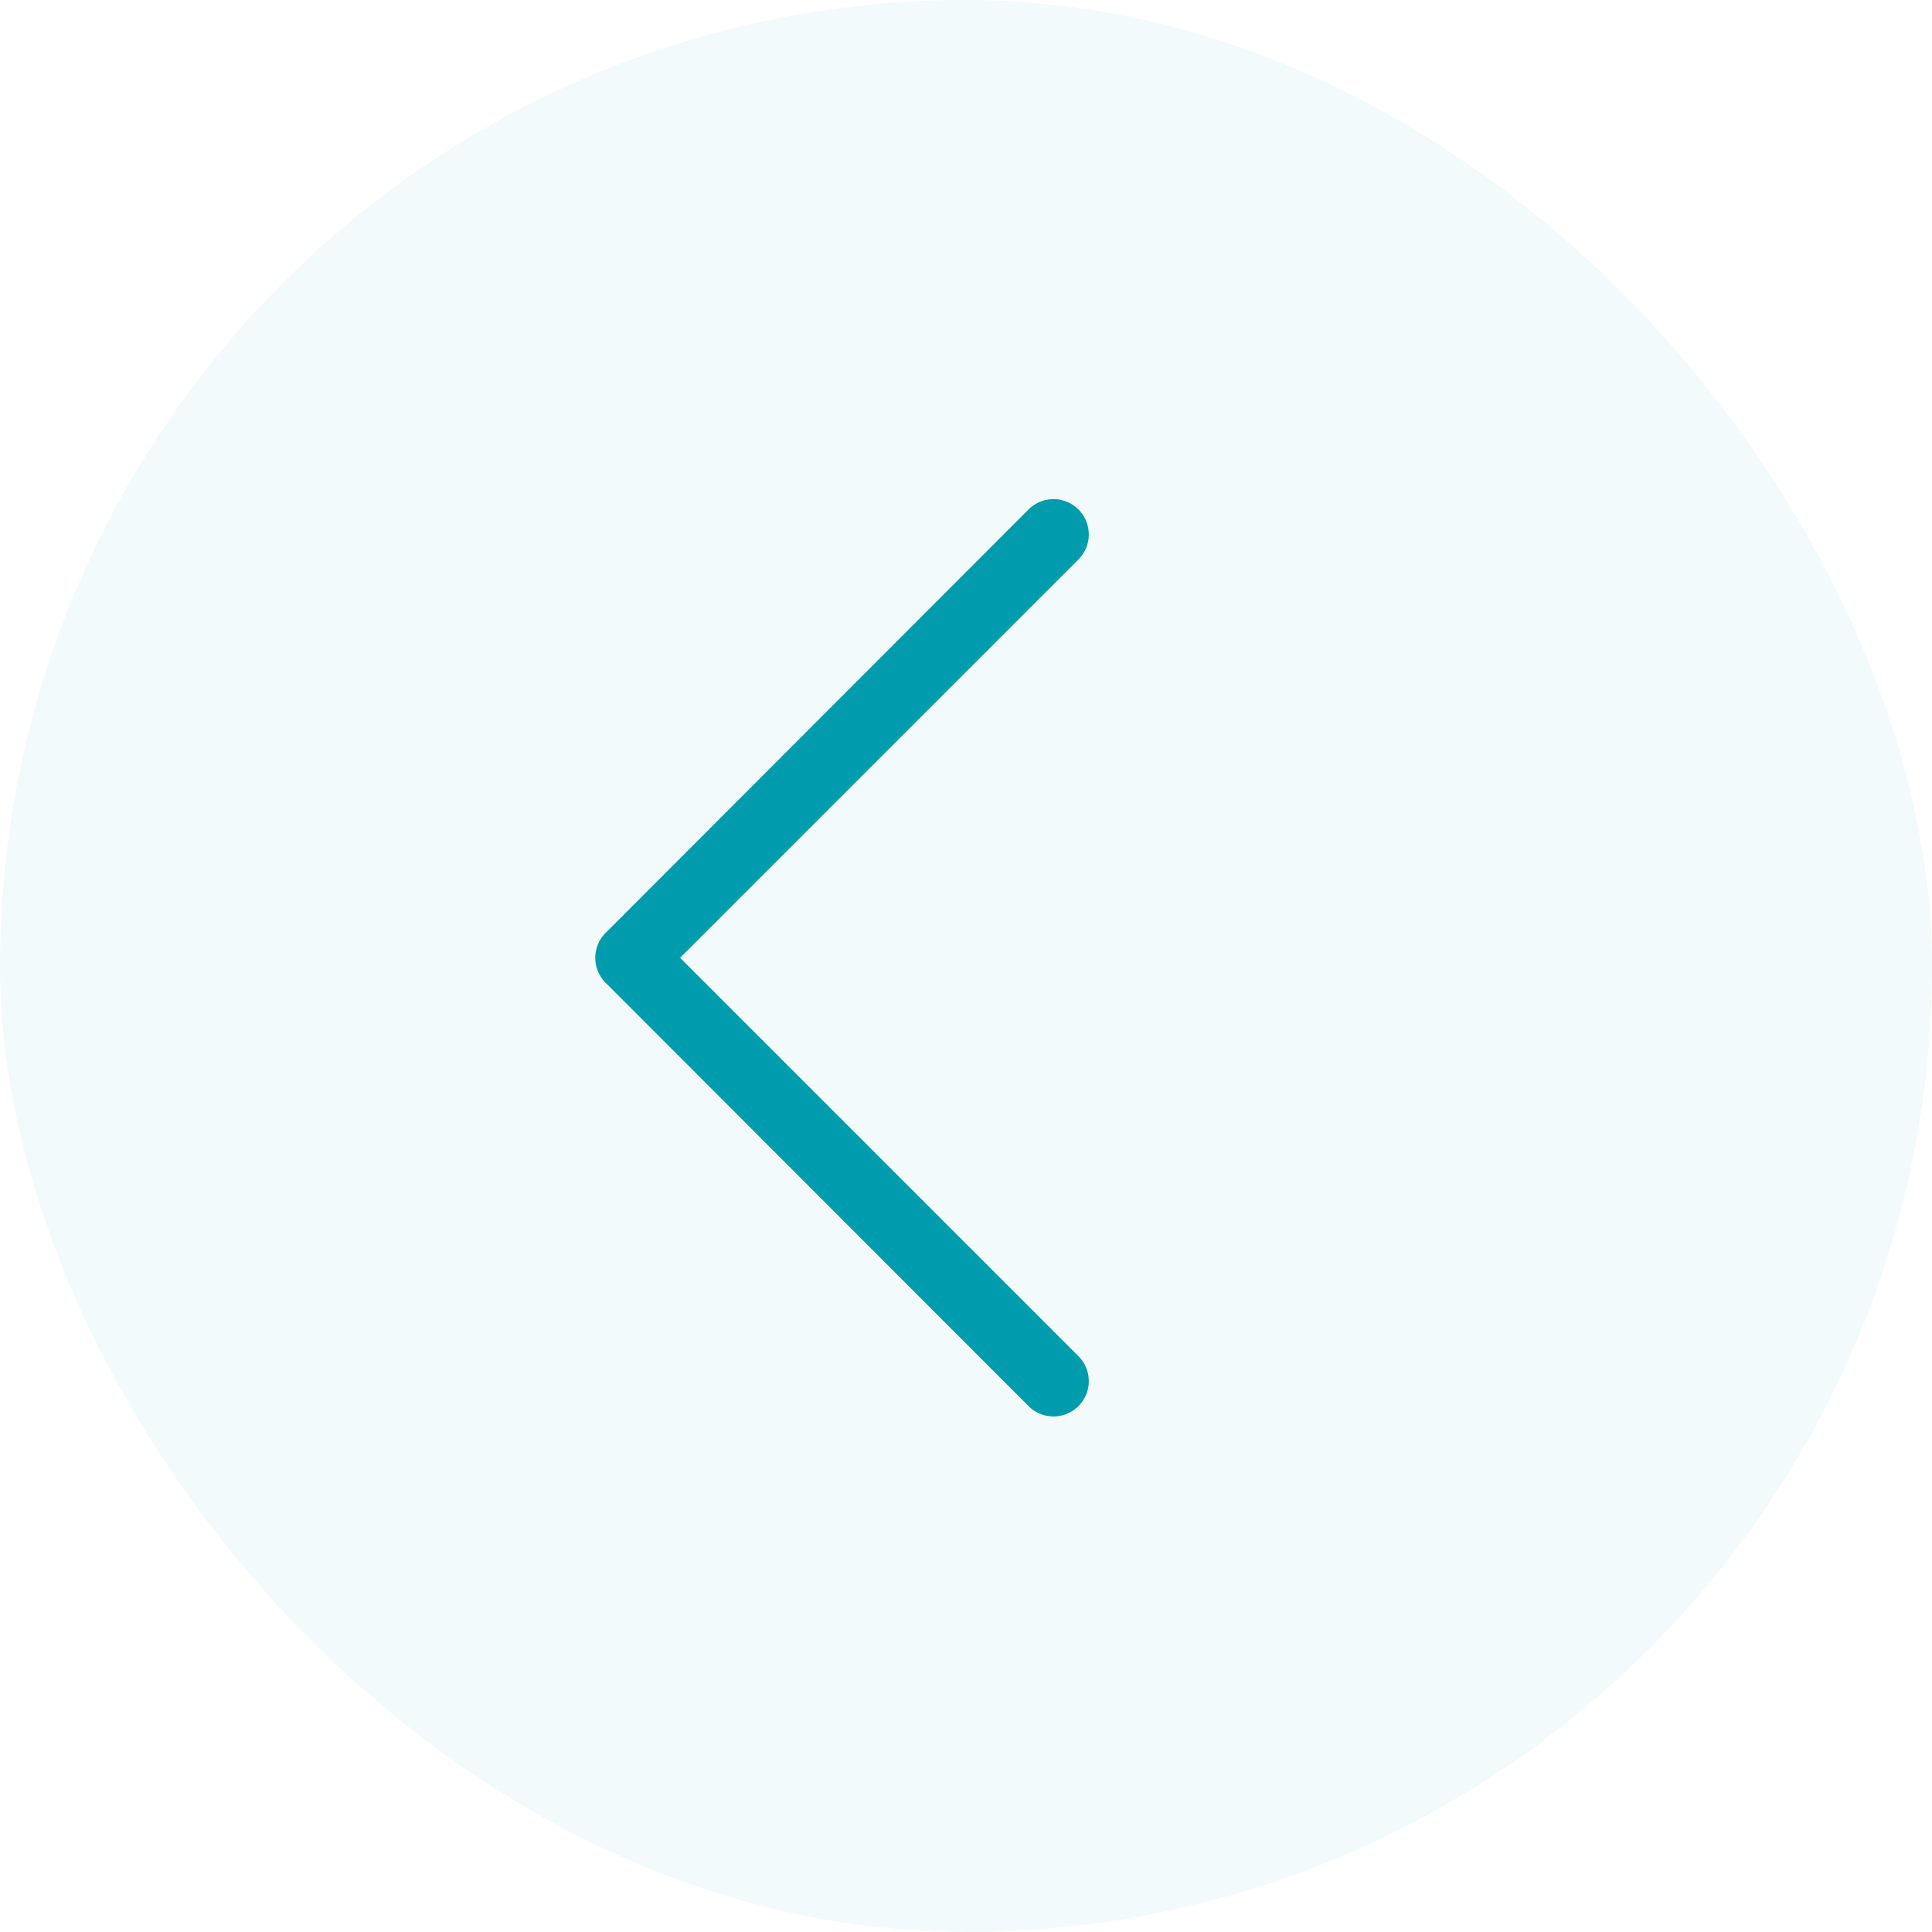 <svg xmlns="http://www.w3.org/2000/svg" width="24" height="24" viewBox="0 0 24 24">
  <g id="left" transform="translate(-1263 -666)">
    <rect id="Rectangle_68" data-name="Rectangle 68" width="24" height="24" rx="12" transform="translate(1263 666)" fill="#009bad" opacity="0.05"/>
    <g id="next" transform="translate(1378.822 683.59) rotate(180)">
      <g id="Group_74" data-name="Group 74" transform="translate(102.297 0)">
        <path id="Path_56" data-name="Path 56" d="M108.3,5.383,103.045.123a.438.438,0,0,0-.62.62l4.949,4.949-4.949,4.949a.438.438,0,0,0,.62.62L108.3,6A.438.438,0,0,0,108.3,5.383Z" transform="translate(-102.297 0)" fill="#009bad"/>
      </g>
    </g>
  </g>
</svg>
